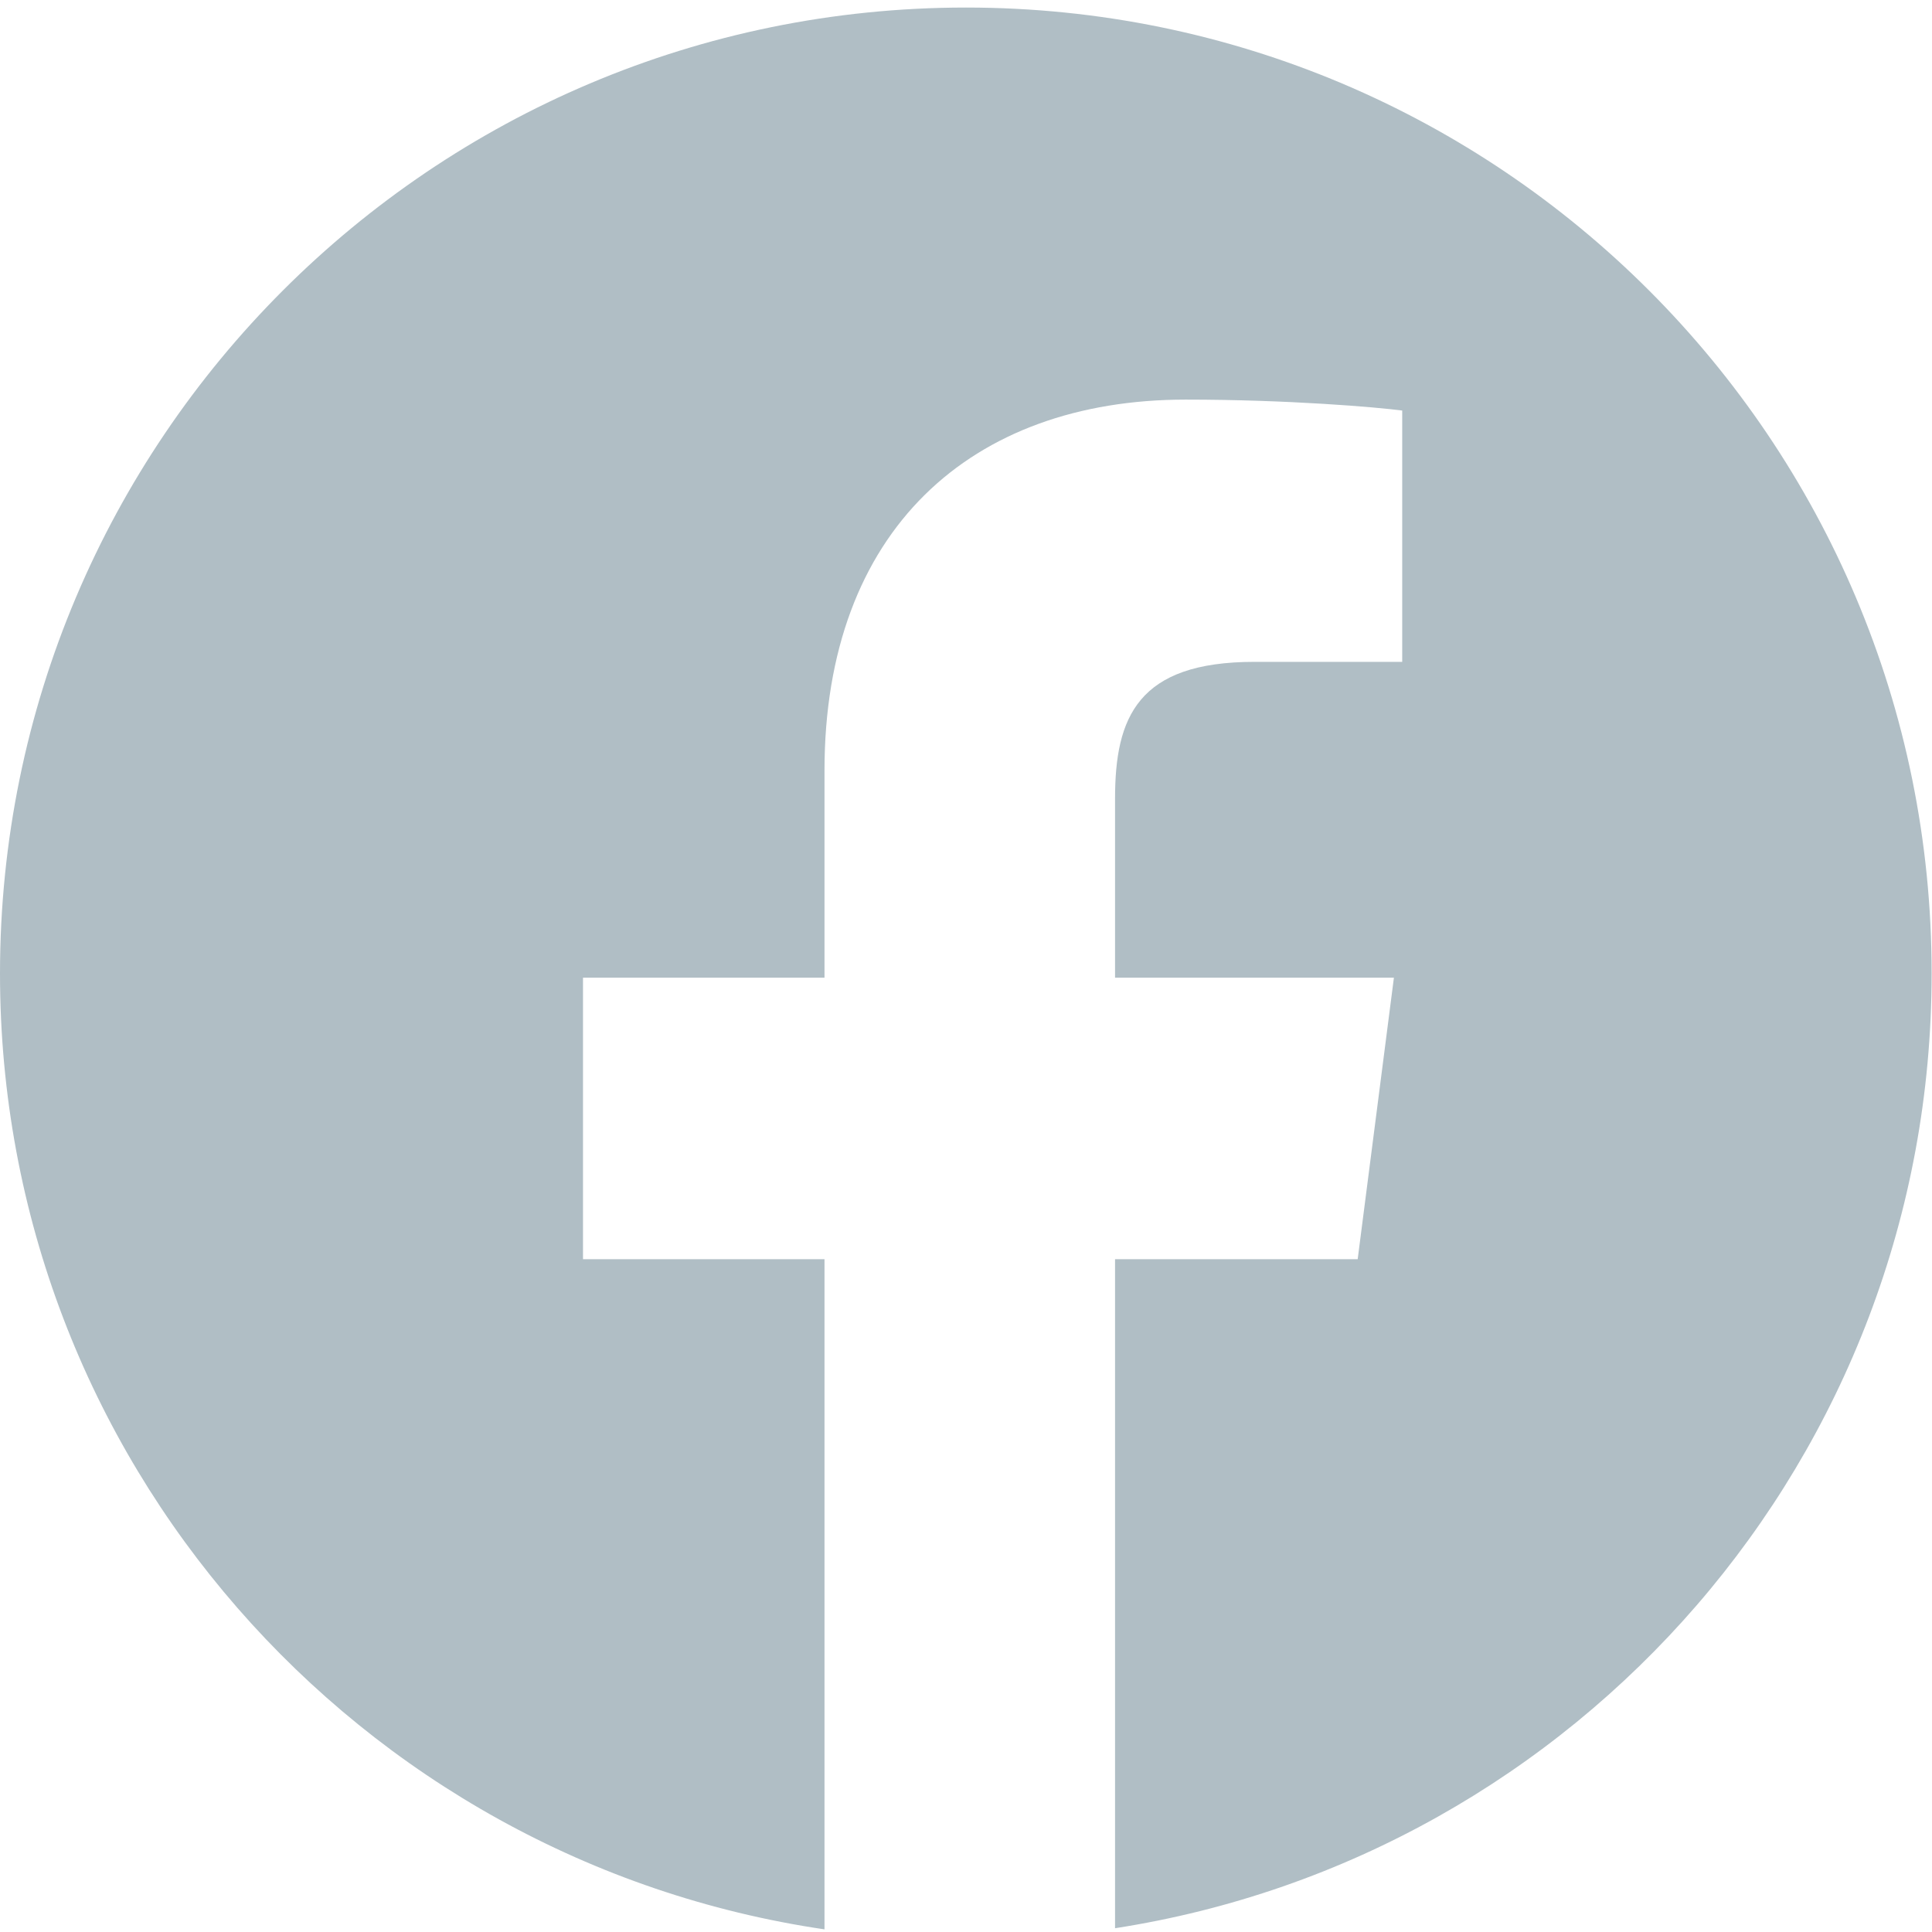 <?xml version="1.0" encoding="utf-8"?>
<!-- Generator: Adobe Illustrator 24.0.3, SVG Export Plug-In . SVG Version: 6.00 Build 0)  -->
<svg version="1.1" id="Vrstva_1" xmlns="http://www.w3.org/2000/svg" xmlns:xlink="http://www.w3.org/1999/xlink" x="0px" y="0px"
	 viewBox="0 0 512 512" style="enable-background:new 0 0 512 512;" xml:space="preserve">
<style type="text/css">
	.st0{fill:#B0BEC5;}
</style>
<path class="st0" d="M256,2C114.6,2,0,116.6,0,258c0,128.7,94.9,235.1,218.5,253.3V333.7h-64v-74.6h64v-54.9
	c0-63.7,38.9-98.3,95.7-98.3c27.2,0,50.6,2,57.4,2.9v66.6h-39.2c-30.9,0-36.9,14.7-36.9,36.2v47.5h73.9l-9.6,74.6h-64.3V511
	c122.6-19,216.4-125,216.4-253C512,116.6,397.4,2,256,2z"/>
</svg>
